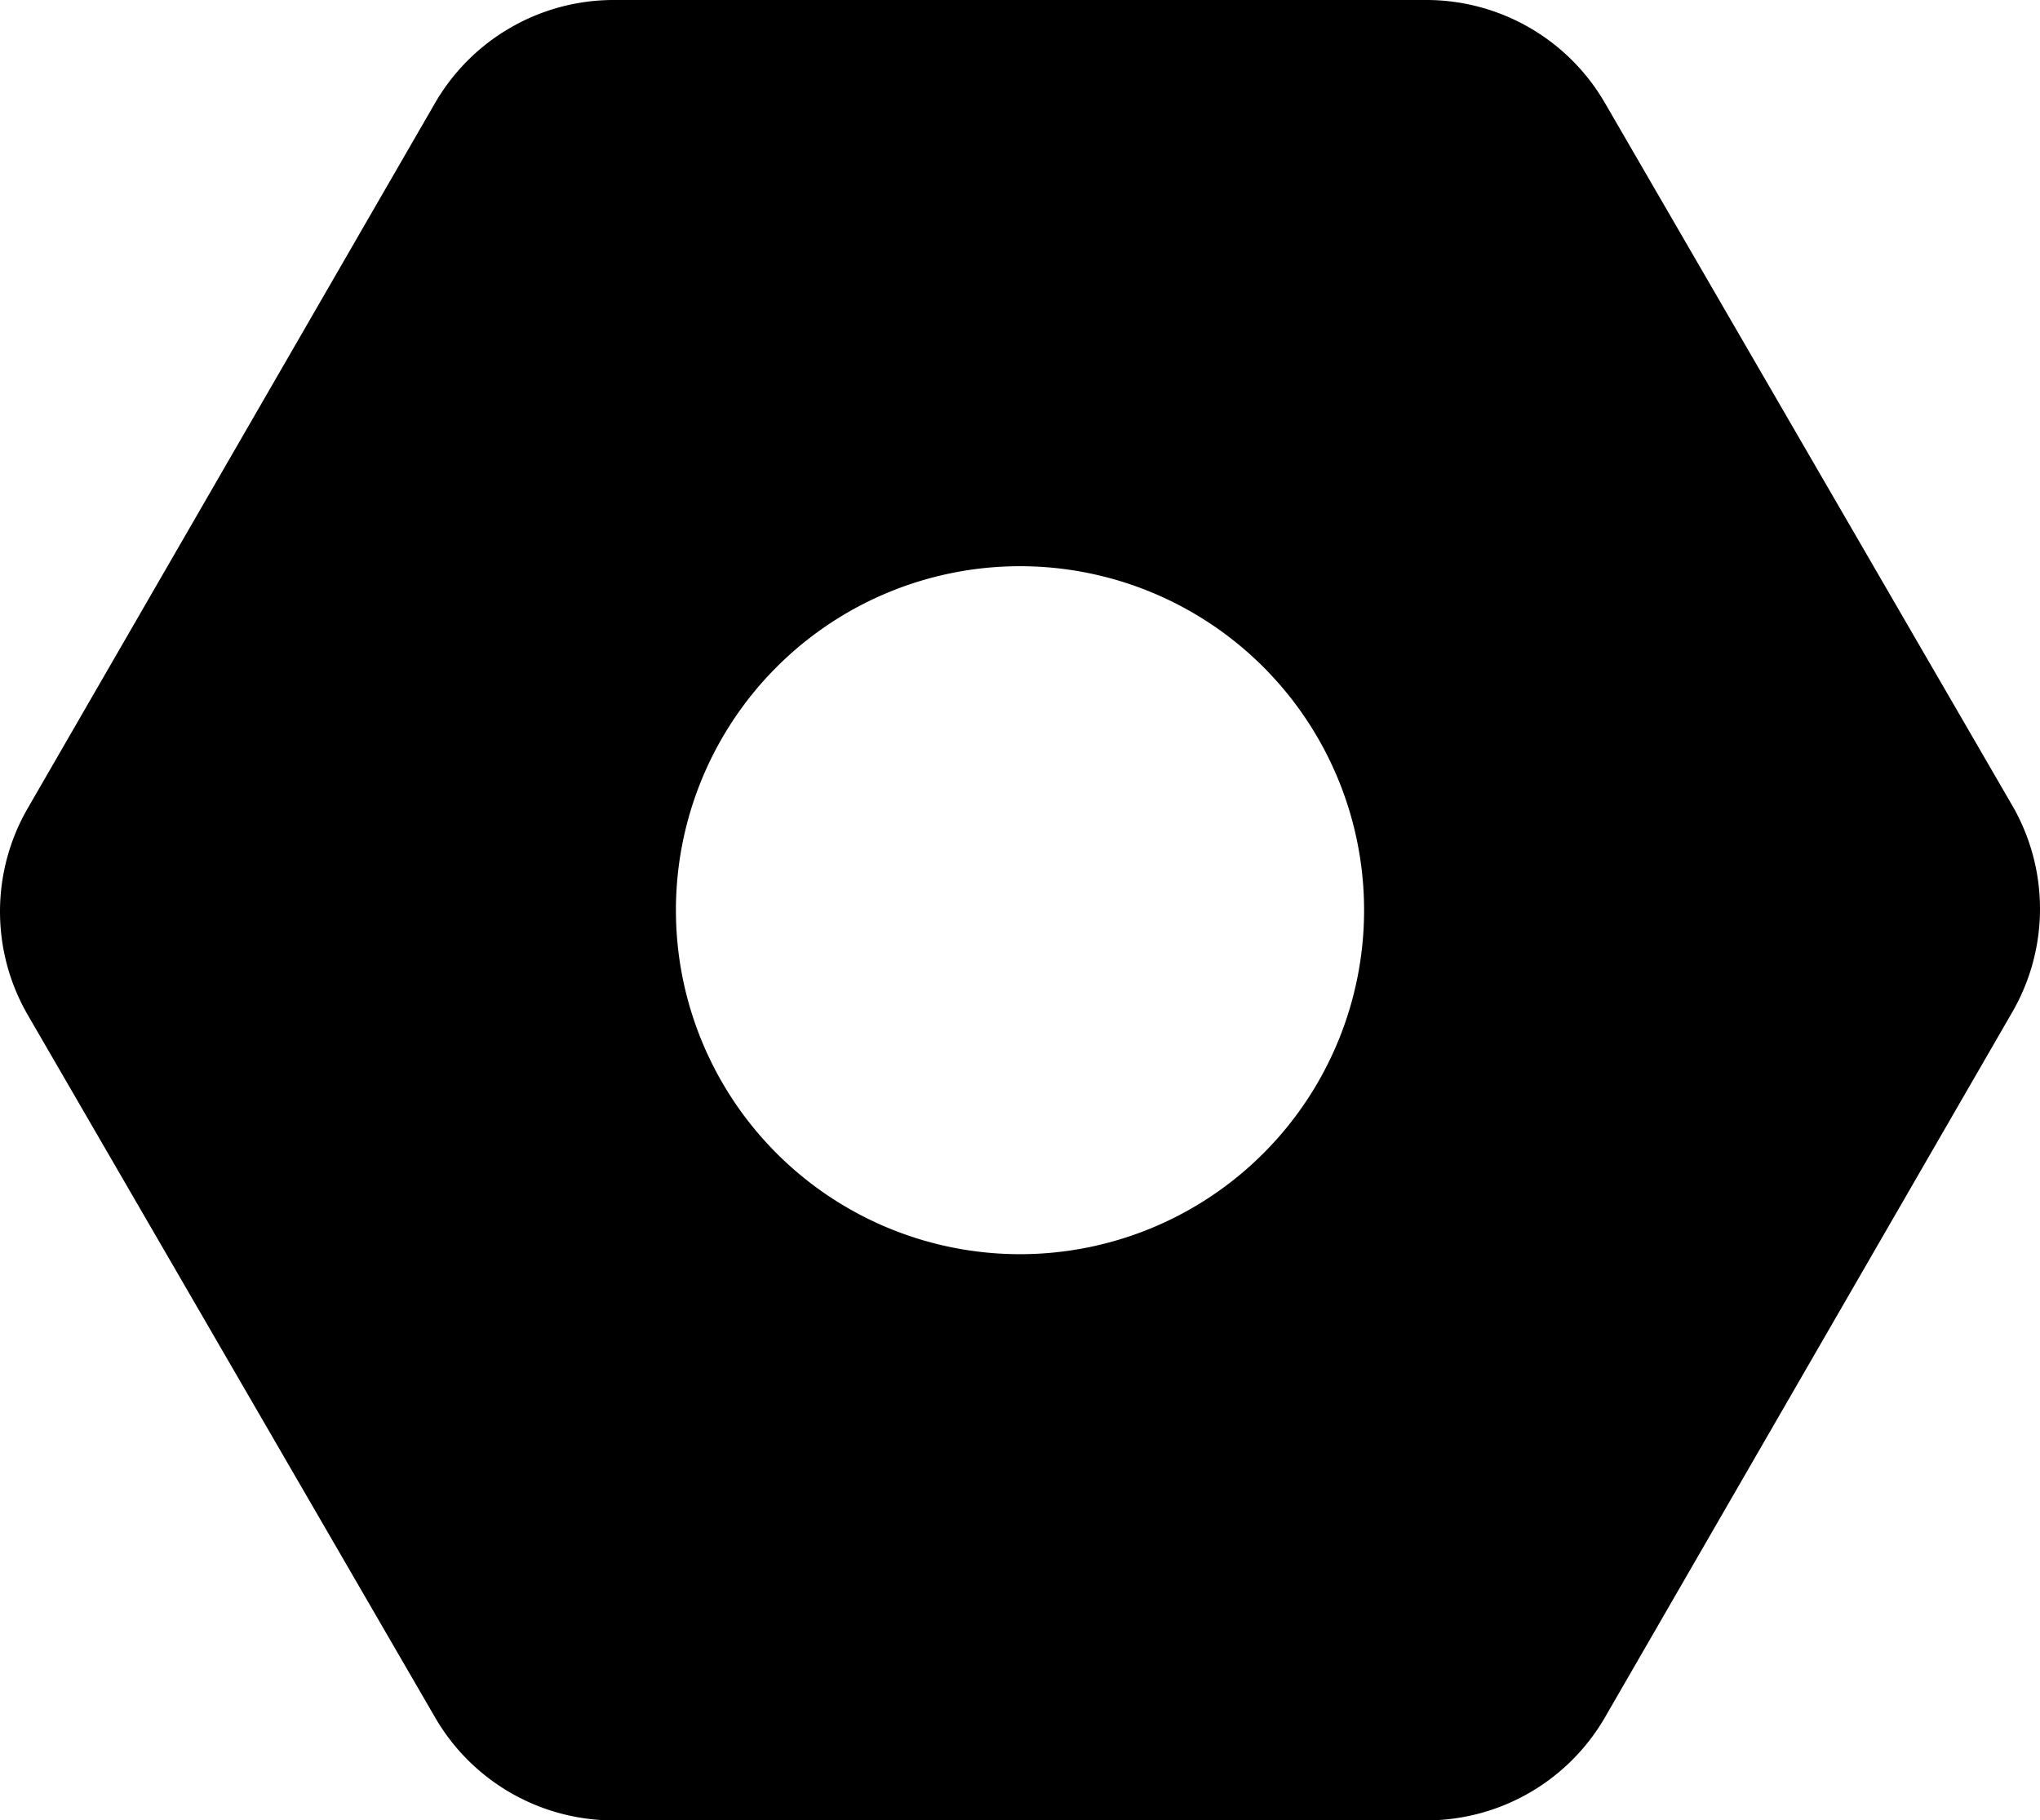 <svg viewBox="1.178 2.77 29.644 26.46"
     xmlns="http://www.w3.org/2000/svg">
    <path d="m24.49 4.25a3 3 0 0 0 -2.56-1.48h-11.86a3 3 0 0 0 -2.56 1.48l-5.93 10.27a3 3 0 0 0 0 3l5.93 10.23a3 3 0 0 0 2.56 1.48h11.86a3 3 0 0 0 2.56-1.48l5.93-10.27a3 3 0 0 0 0-3zm-3.49 11.75a5 5 0 1 1 -5-5 5 5 0 0 1 5 5z"/>
</svg>
